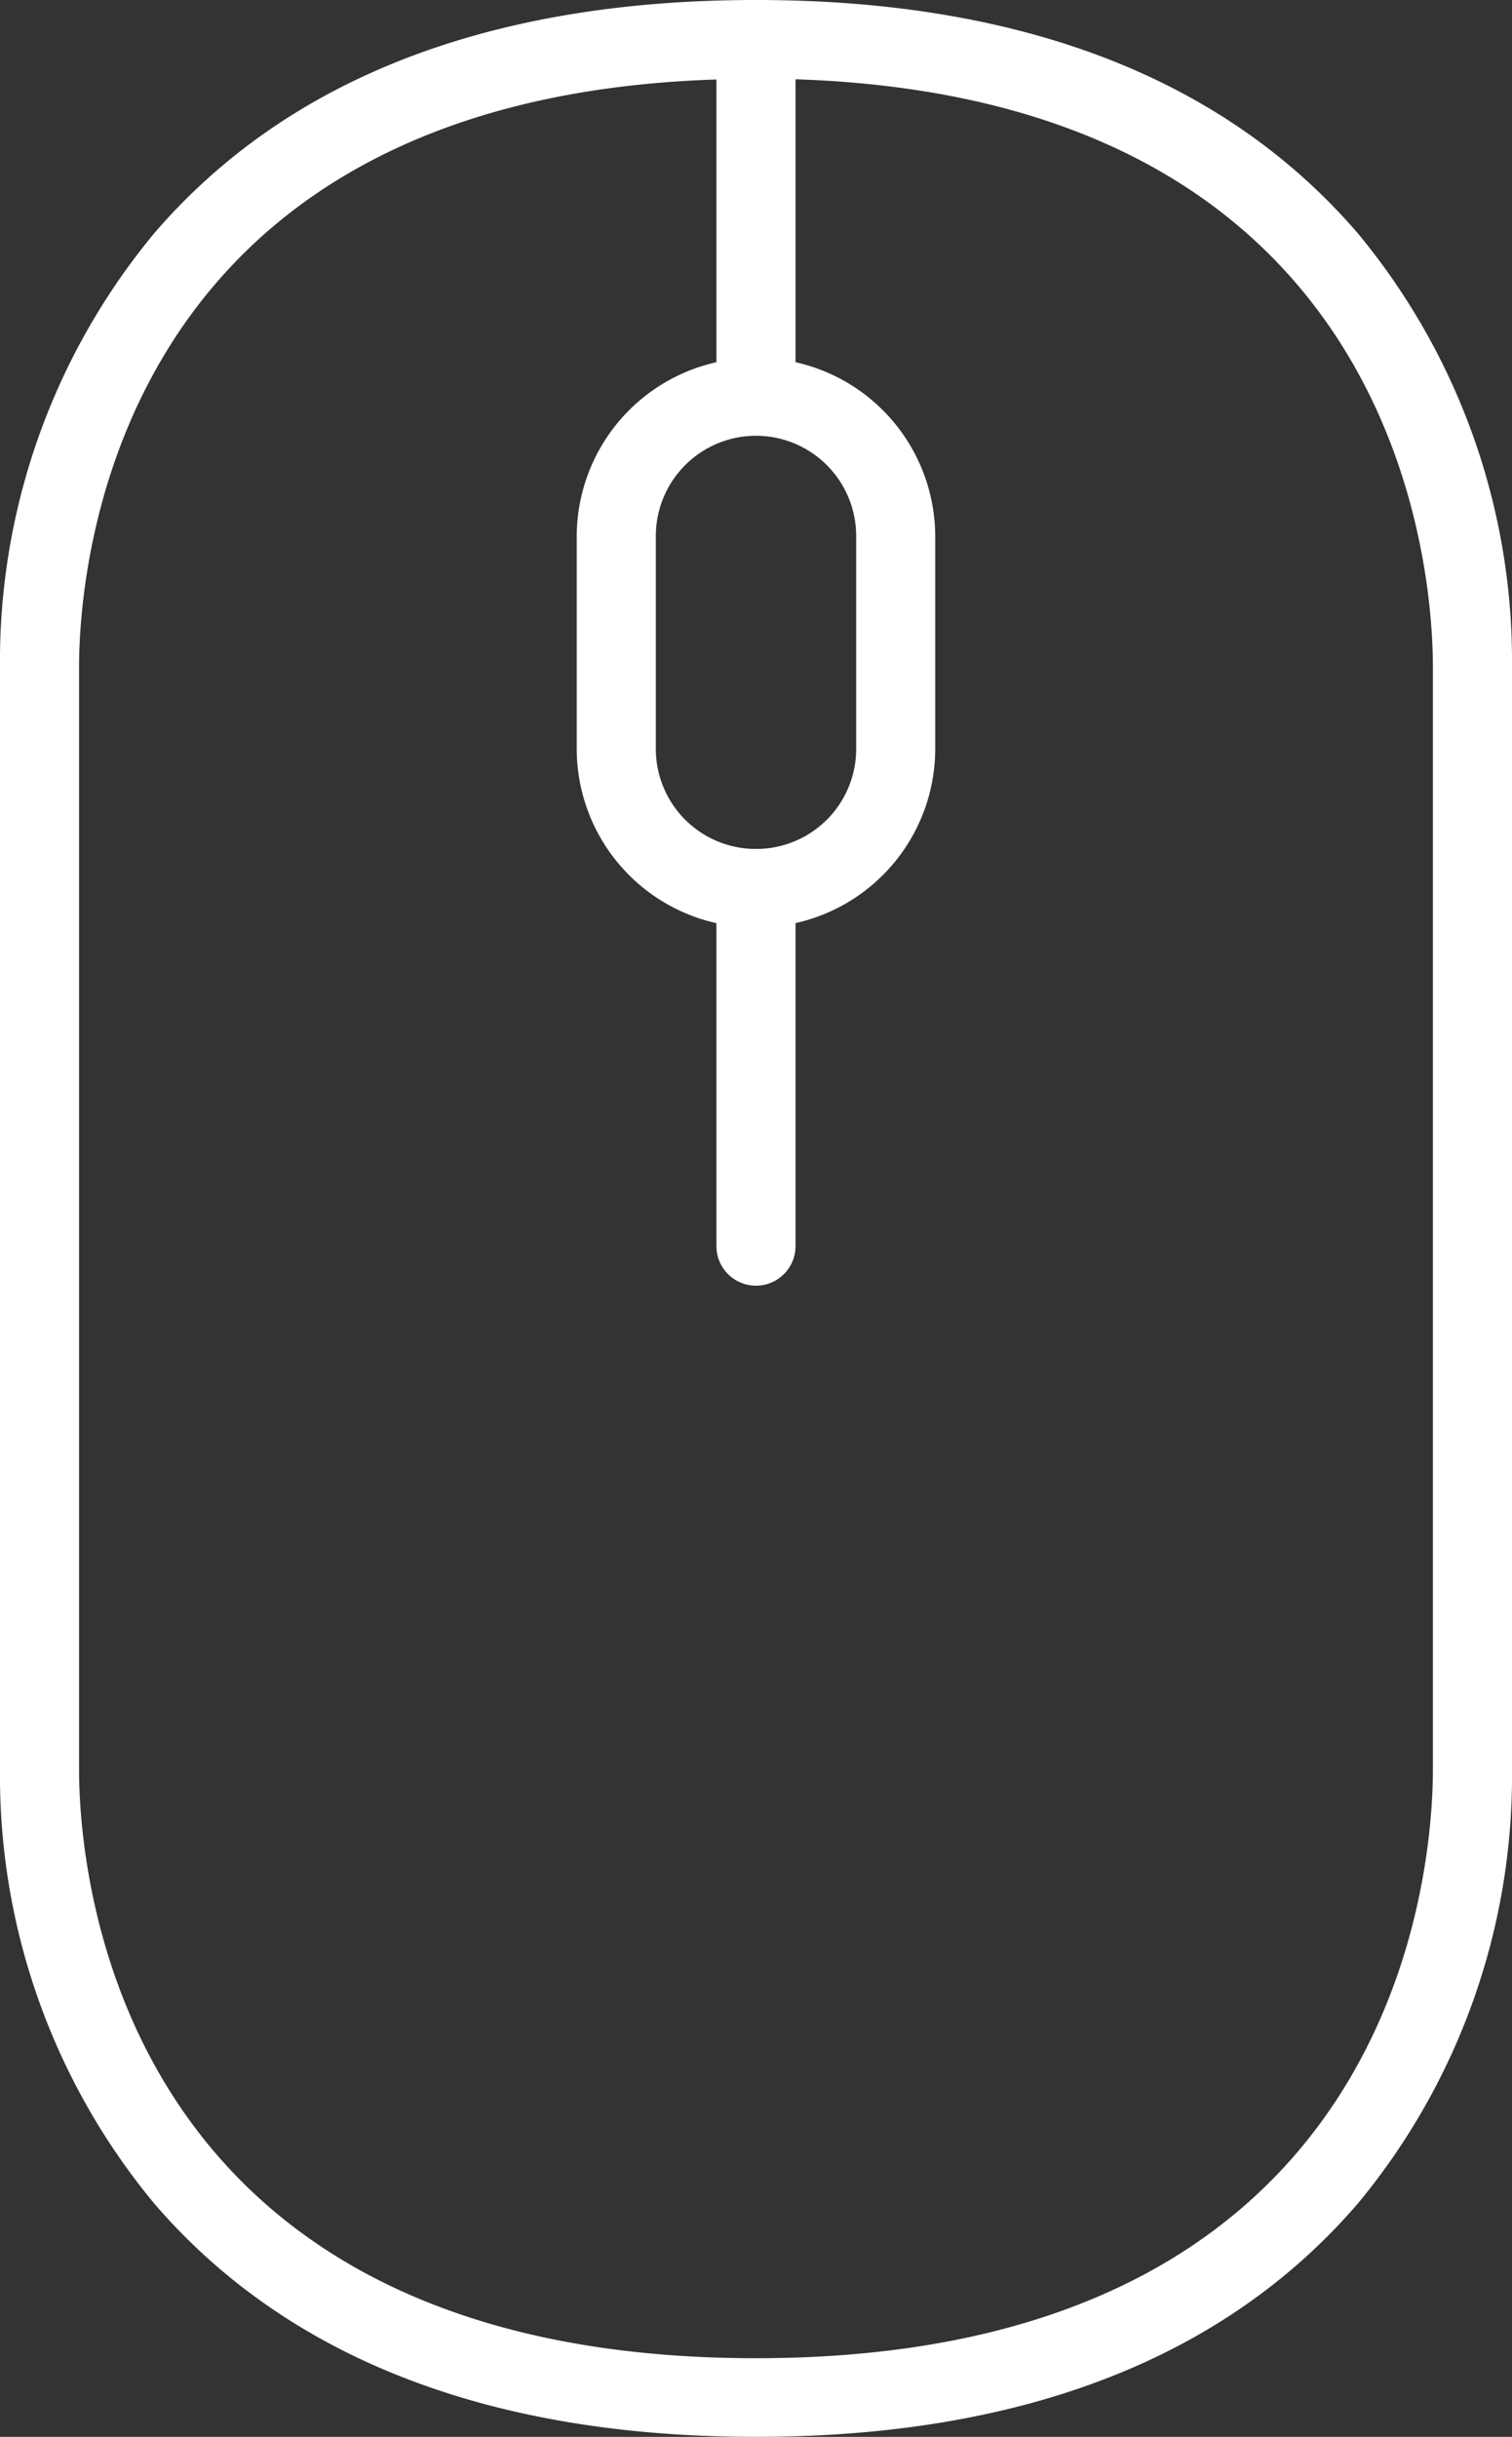 <svg xmlns="http://www.w3.org/2000/svg" width="36" height="58" viewBox="0 0 36 58">
  <rect x="0" y="0" width="36" height="58" fill="#333333" stroke="none"/>
<defs>
    <style>
      .cls-1 {
        fill: #fff;
        fill-rule: evenodd;
      }
    </style>
  </defs>
  <path id="мышка" class="cls-1" d="M32.339,5.565C29.17,1.872,24.346,0,18,0S6.829,1.872,3.661,5.565A15.951,15.951,0,0,0,0,15.892V42.107A15.95,15.95,0,0,0,3.661,52.433C6.829,56.126,11.654,58,18,58s11.17-1.873,14.339-5.565A15.951,15.951,0,0,0,36,42.107V15.892A15.952,15.952,0,0,0,32.339,5.565ZM18,20.206a2.381,2.381,0,0,1-2.385-2.37V12.757a2.385,2.385,0,0,1,4.77,0v5.079A2.38,2.38,0,0,1,18,20.206Zm16.117,21.9c0,2.342-.777,14.022-16.117,14.022S1.882,44.448,1.882,42.107V15.892c0-2.292.747-13.535,15.176-14V8.621a4.254,4.254,0,0,0-3.326,4.136v5.079a4.253,4.253,0,0,0,3.326,4.136v7.687a0.941,0.941,0,0,0,1.883,0V21.971a4.253,4.253,0,0,0,3.326-4.135V12.757a4.254,4.254,0,0,0-3.326-4.136V1.887c14.429,0.47,15.176,11.712,15.176,14V42.107Z"/>
</svg>
